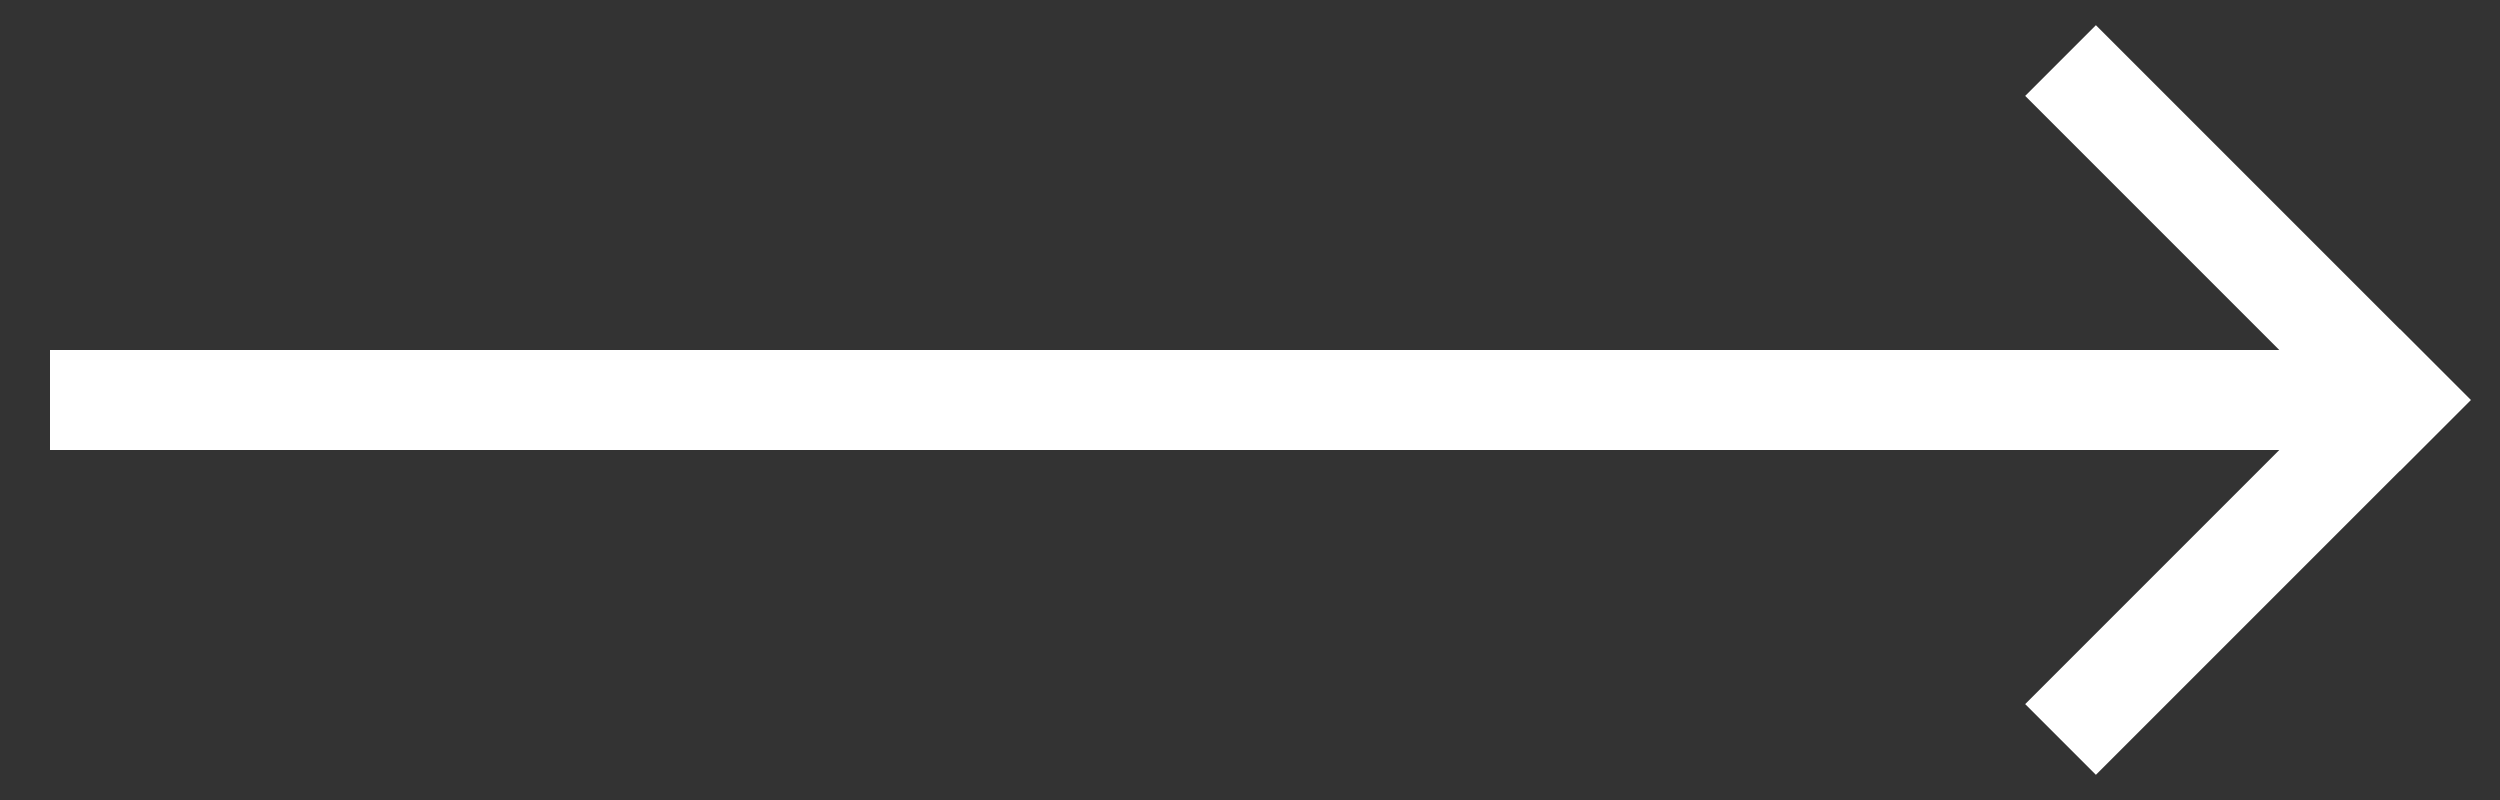 <?xml version="1.0" encoding="UTF-8"?>
<svg width="25px" height="8px" viewBox="0 0 25 8" version="1.1" xmlns="http://www.w3.org/2000/svg" xmlns:xlink="http://www.w3.org/1999/xlink">
    <rect x="0" y="0" width="25" height="8" fill="#333333" stroke="none"/>
    <!-- Generator: Sketch 52.1 (67048) - http://www.bohemiancoding.com/sketch -->
    <title>Group</title>
    <desc>Created with Sketch.</desc>
    <g id="Symbols" stroke="none" stroke-width="1" fill="none" fill-rule="evenodd" stroke-linecap="square">
        <g id="Arrow" transform="translate(-13, -21)" stroke="#FFFFFF">
            <g id="Group-12">
                <g id="Group" transform="translate(14, 21)">
                    <path d="M0,4 L22,4" id="Line-3"></path>
                    <path d="M19.959,3.041 L23,0" id="Line-3" transform="translate(21, 2) scale(1, -1) translate(-21, -2) "></path>
                    <path d="M19.959,7.041 L23,4" id="Line-3"></path>
                </g>
            </g>
        </g>
    </g>
</svg>